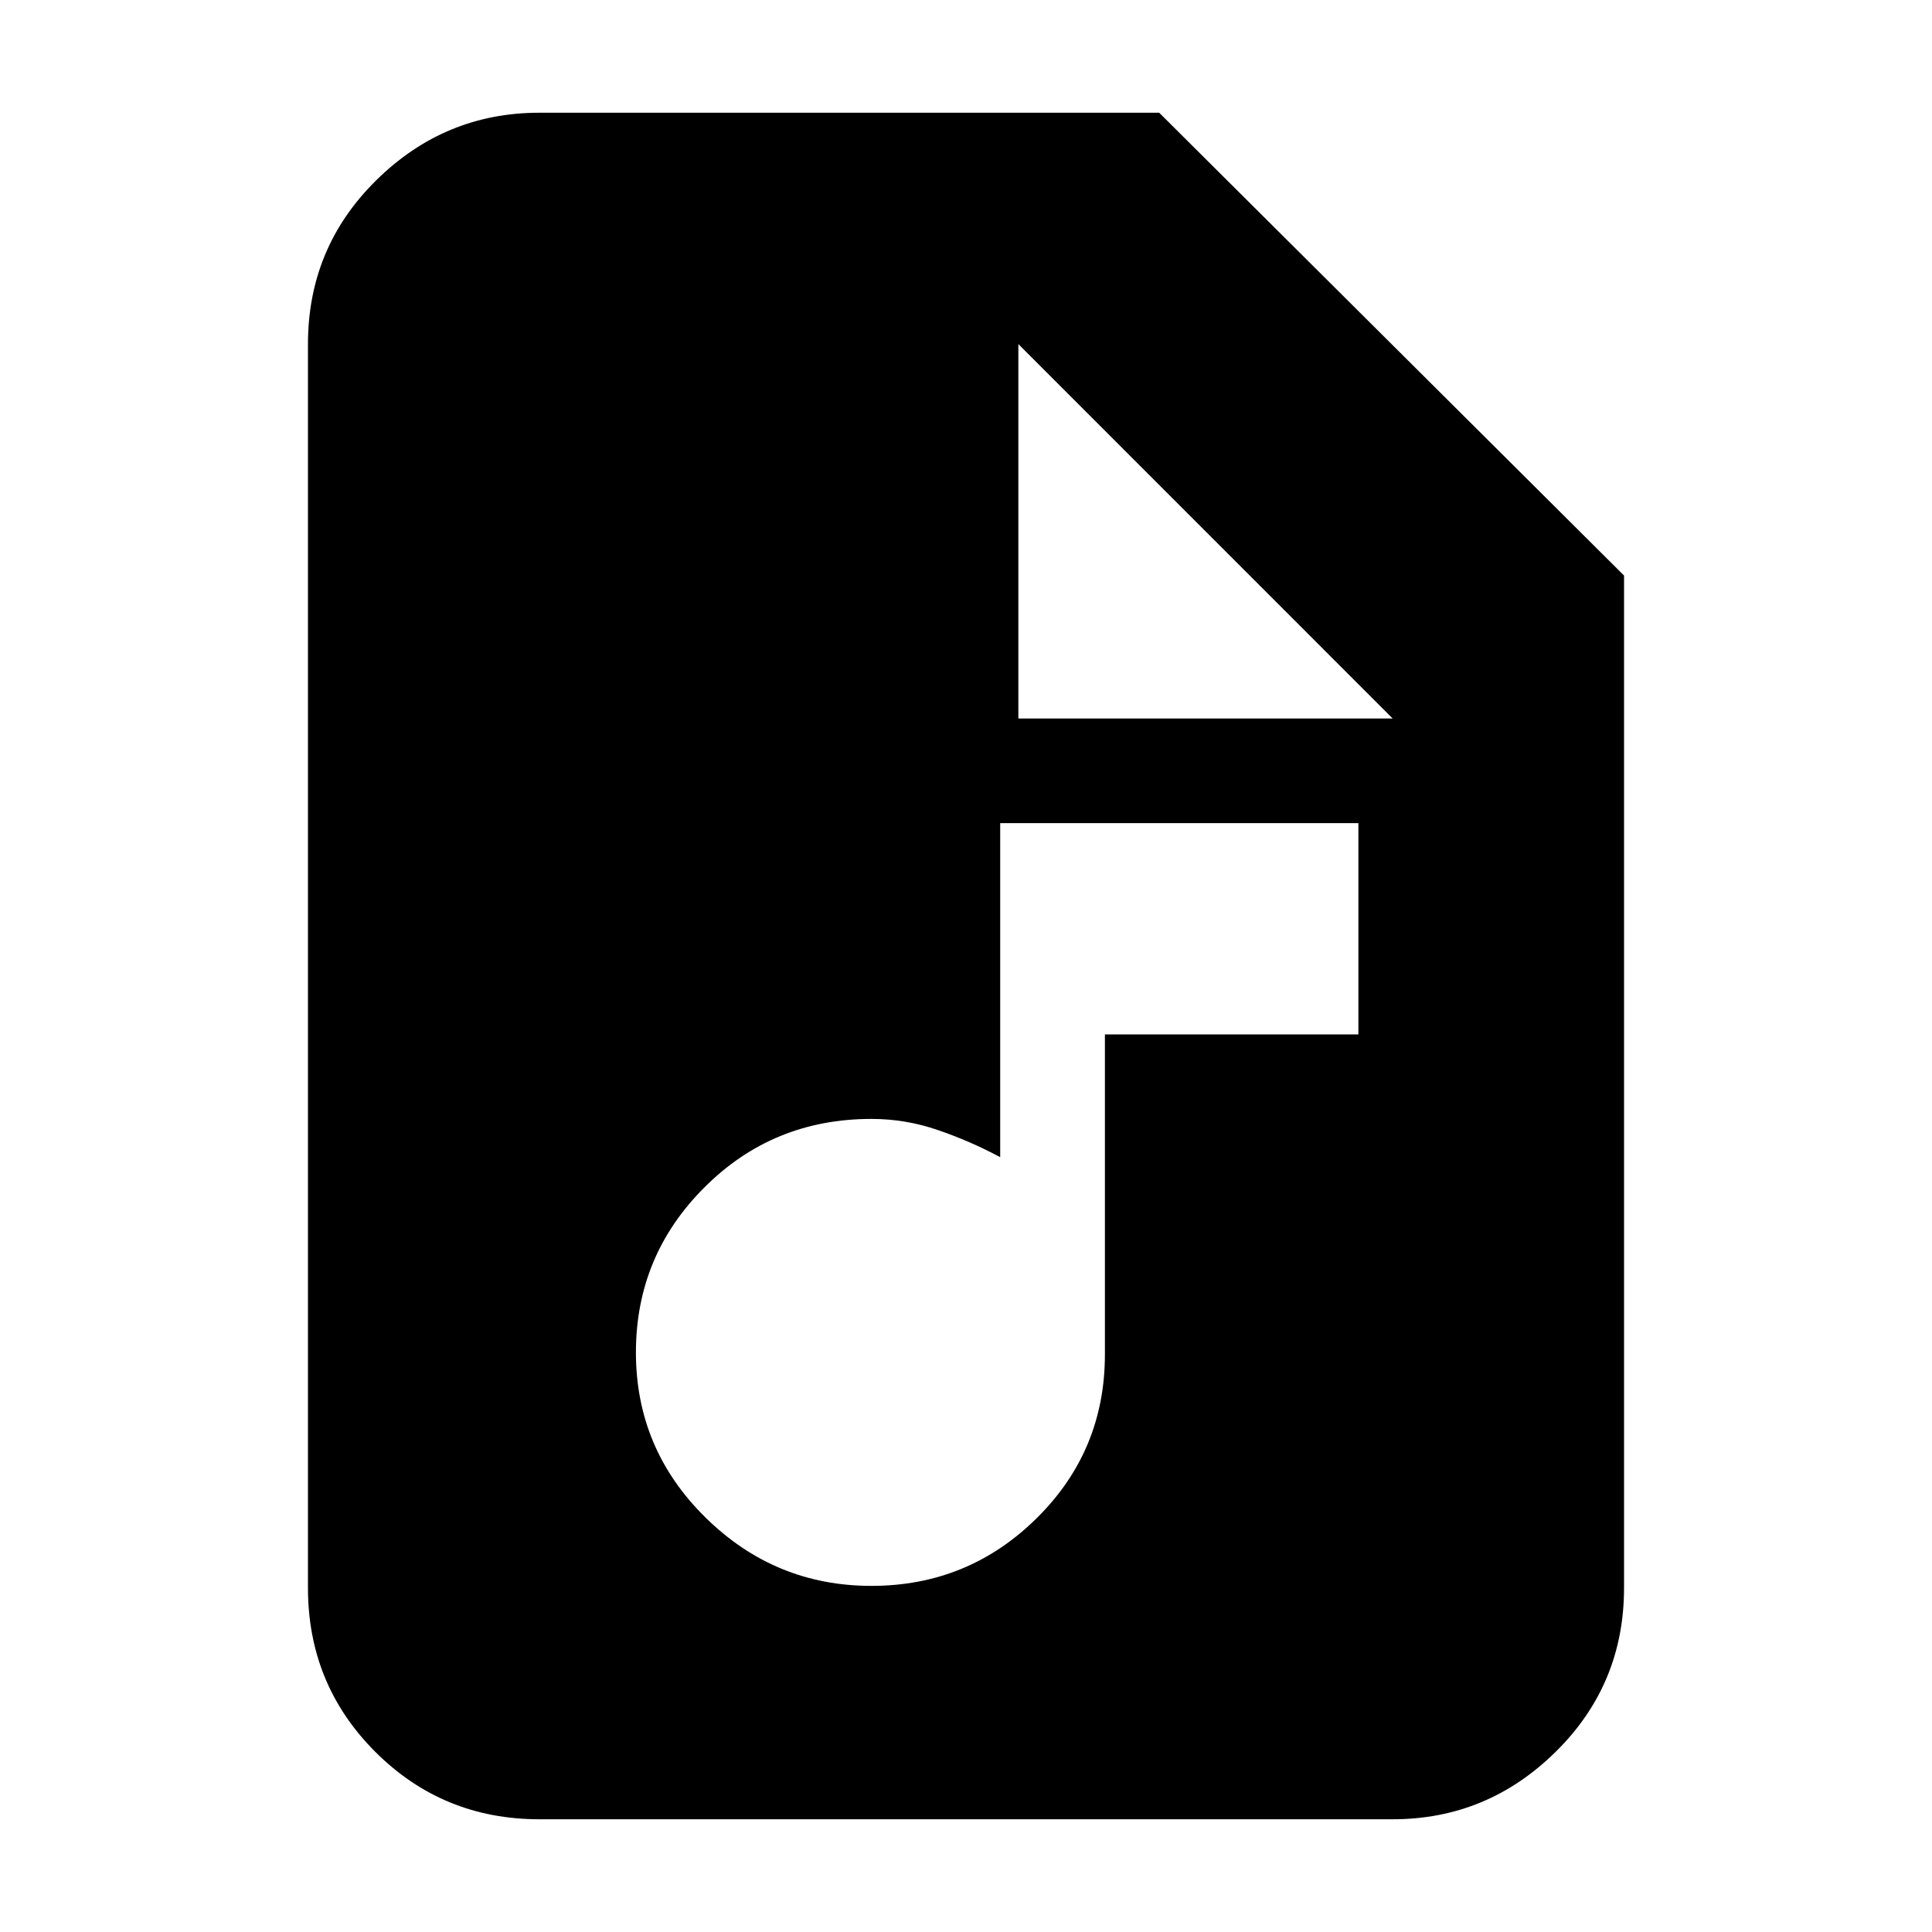 <svg xmlns="http://www.w3.org/2000/svg" height="20" width="20"><path d="M9.021 16.417q1 0 1.708-.698.709-.698.709-1.698v-3.313h2.624V8.521h-3.708v3.458q-.312-.167-.646-.281-.333-.115-.687-.115-1.021 0-1.729.709Q6.583 13 6.583 14t.719 1.708q.719.709 1.719.709Zm-3.438 2.416q-1 0-1.698-.698-.697-.697-.697-1.697V3.562q0-1 .708-1.697.708-.698 1.687-.698H12l4.812 4.791v10.48q0 1-.708 1.697-.708.698-1.687.698Zm4.959-11.395h3.875l-3.875-3.876Z"/></svg>